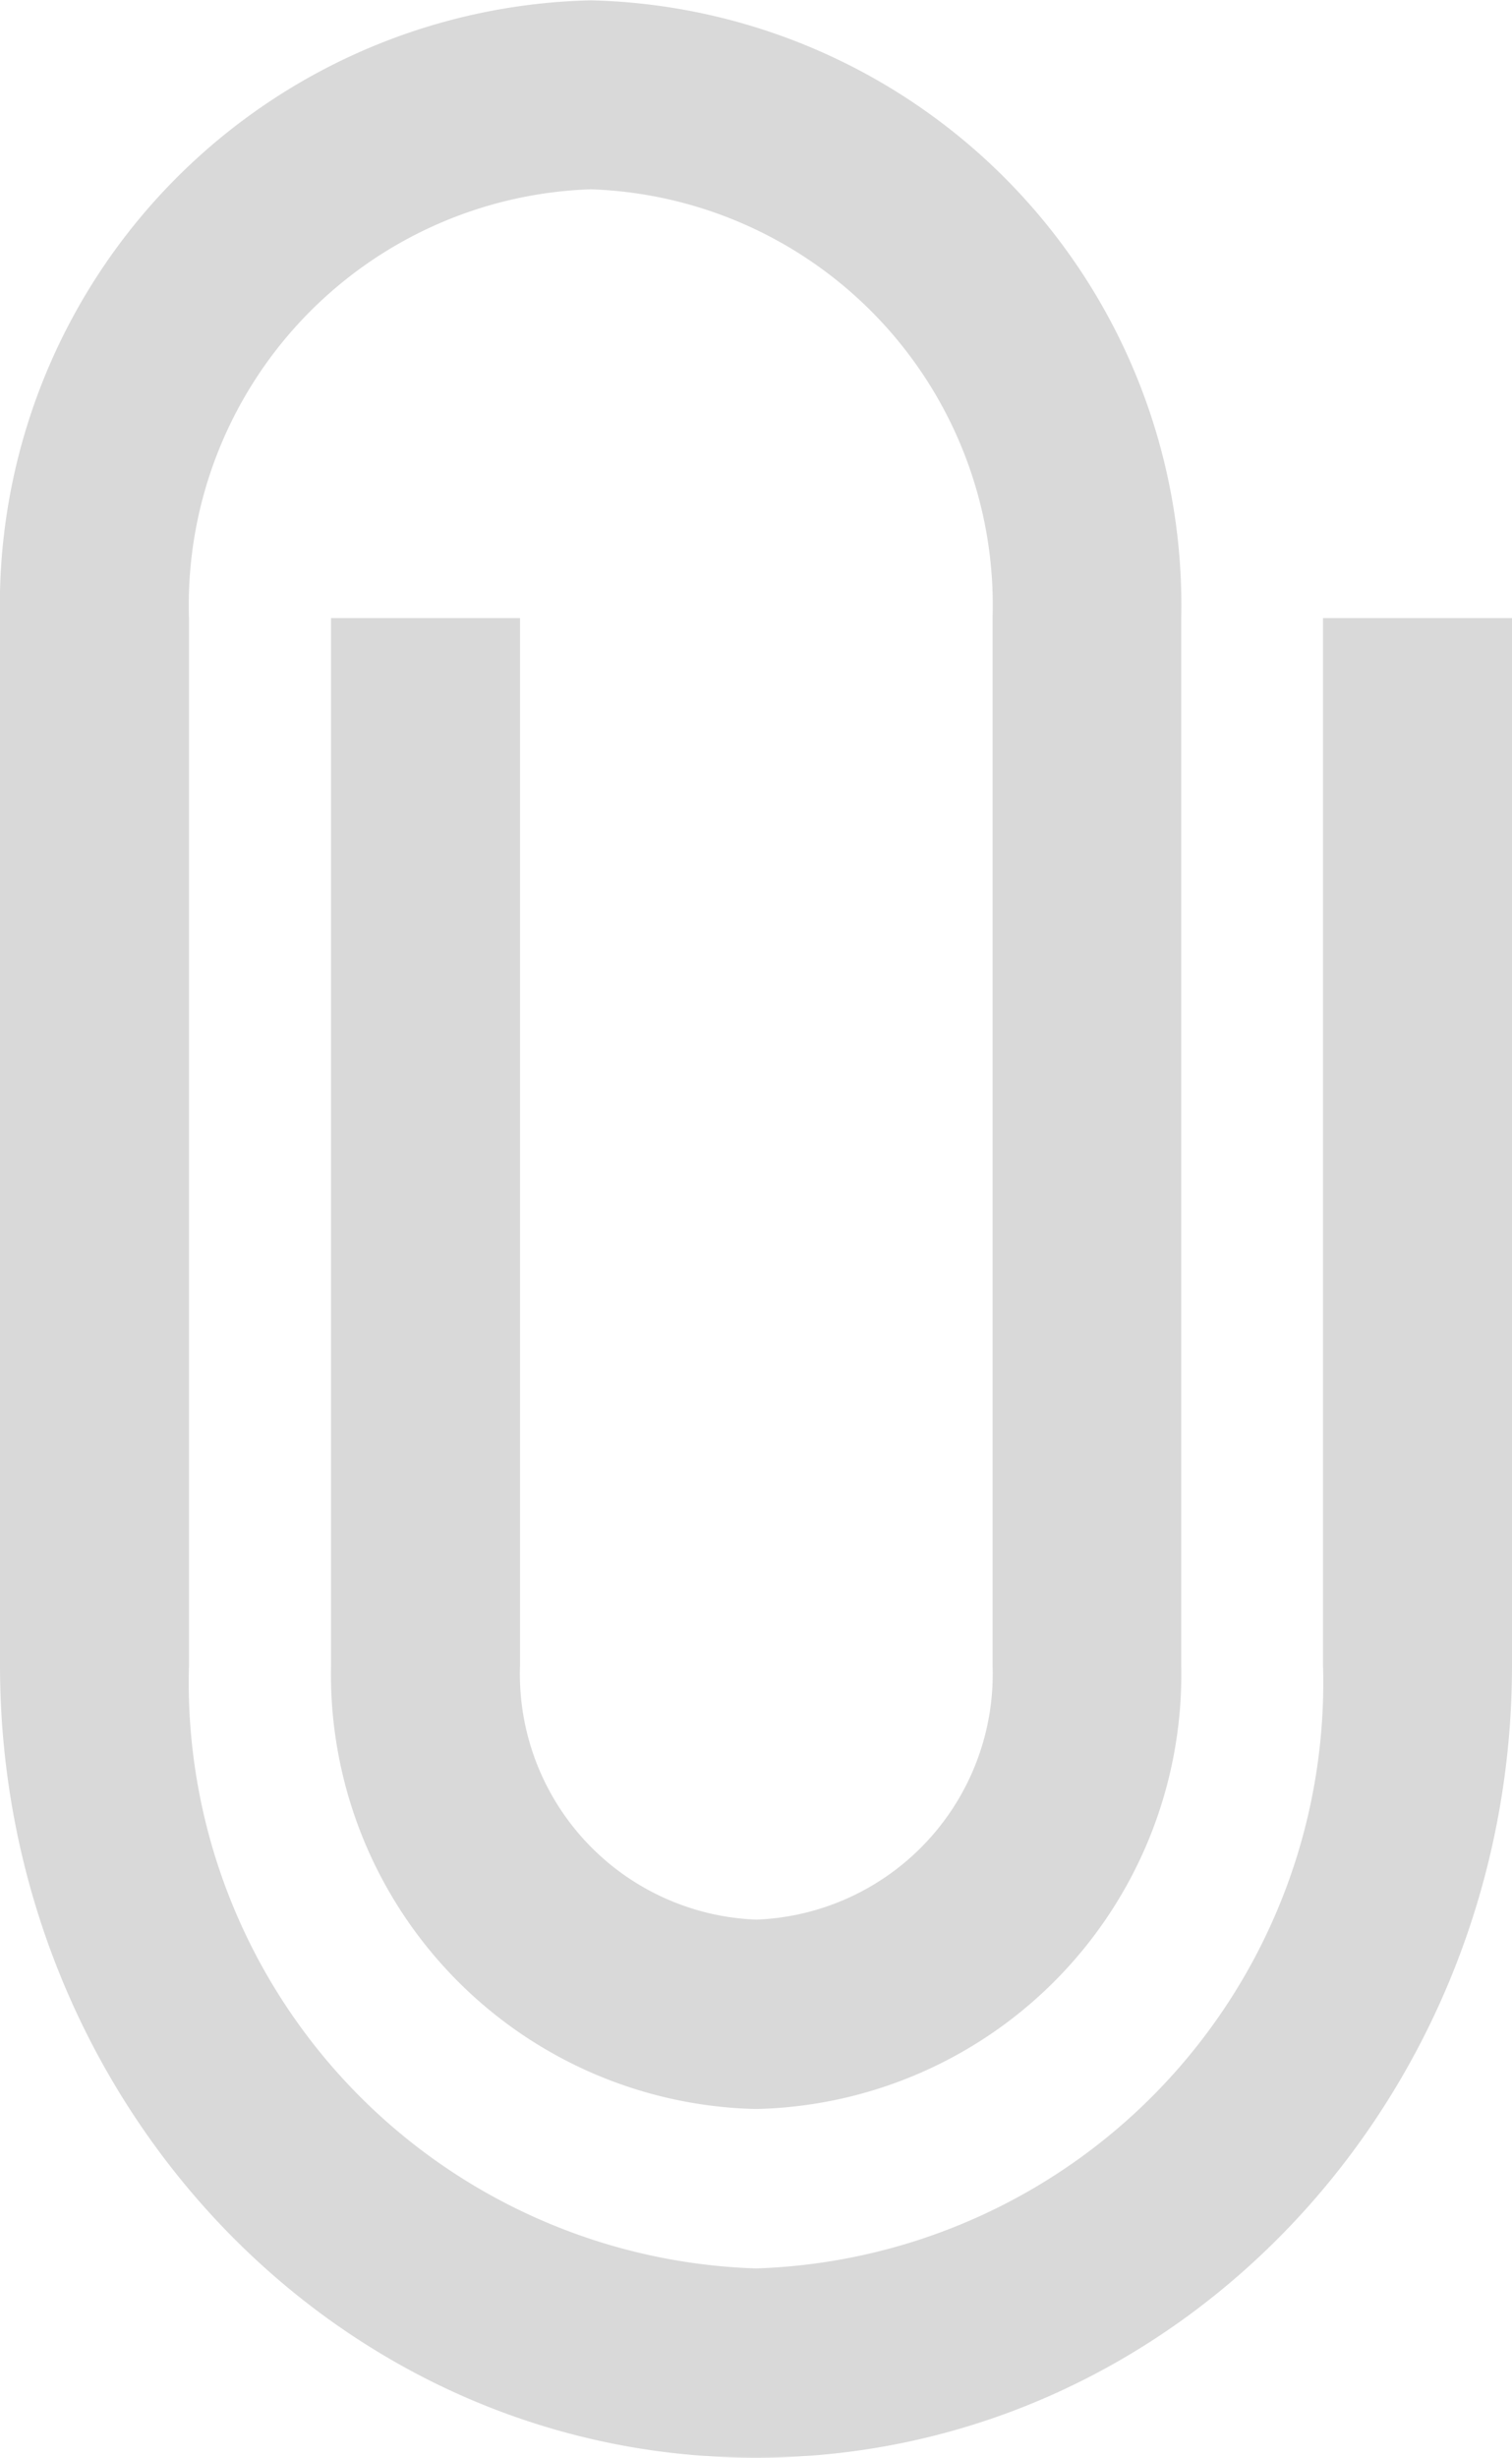 <svg xmlns="http://www.w3.org/2000/svg" width="22.769" height="37" viewBox="0 0 22.769 37">
  <path id="taskCreateClip" d="M14.894,5.1a6.263,6.263,0,0,0-6.048,6.459V27.318A8.825,8.825,0,0,0,17.385,36.4a8.825,8.825,0,0,0,8.538-9.086V11.555h2.846V27.318c0,6.517-5.026,11.932-11.385,11.932S6,33.835,6,27.318V11.555a9.107,9.107,0,0,1,8.894-9.3,9.107,9.107,0,0,1,8.894,9.3V27.318A6.545,6.545,0,0,1,17.385,34a6.545,6.545,0,0,1-6.4-6.678V11.555h2.846V27.318a3.7,3.7,0,0,0,3.558,3.831,3.7,3.7,0,0,0,3.558-3.831V11.555A6.263,6.263,0,0,0,14.894,5.1Z" transform="translate(-6 -2.25)" fill="#d9d9d9" fill-rule="evenodd"/>
</svg>
